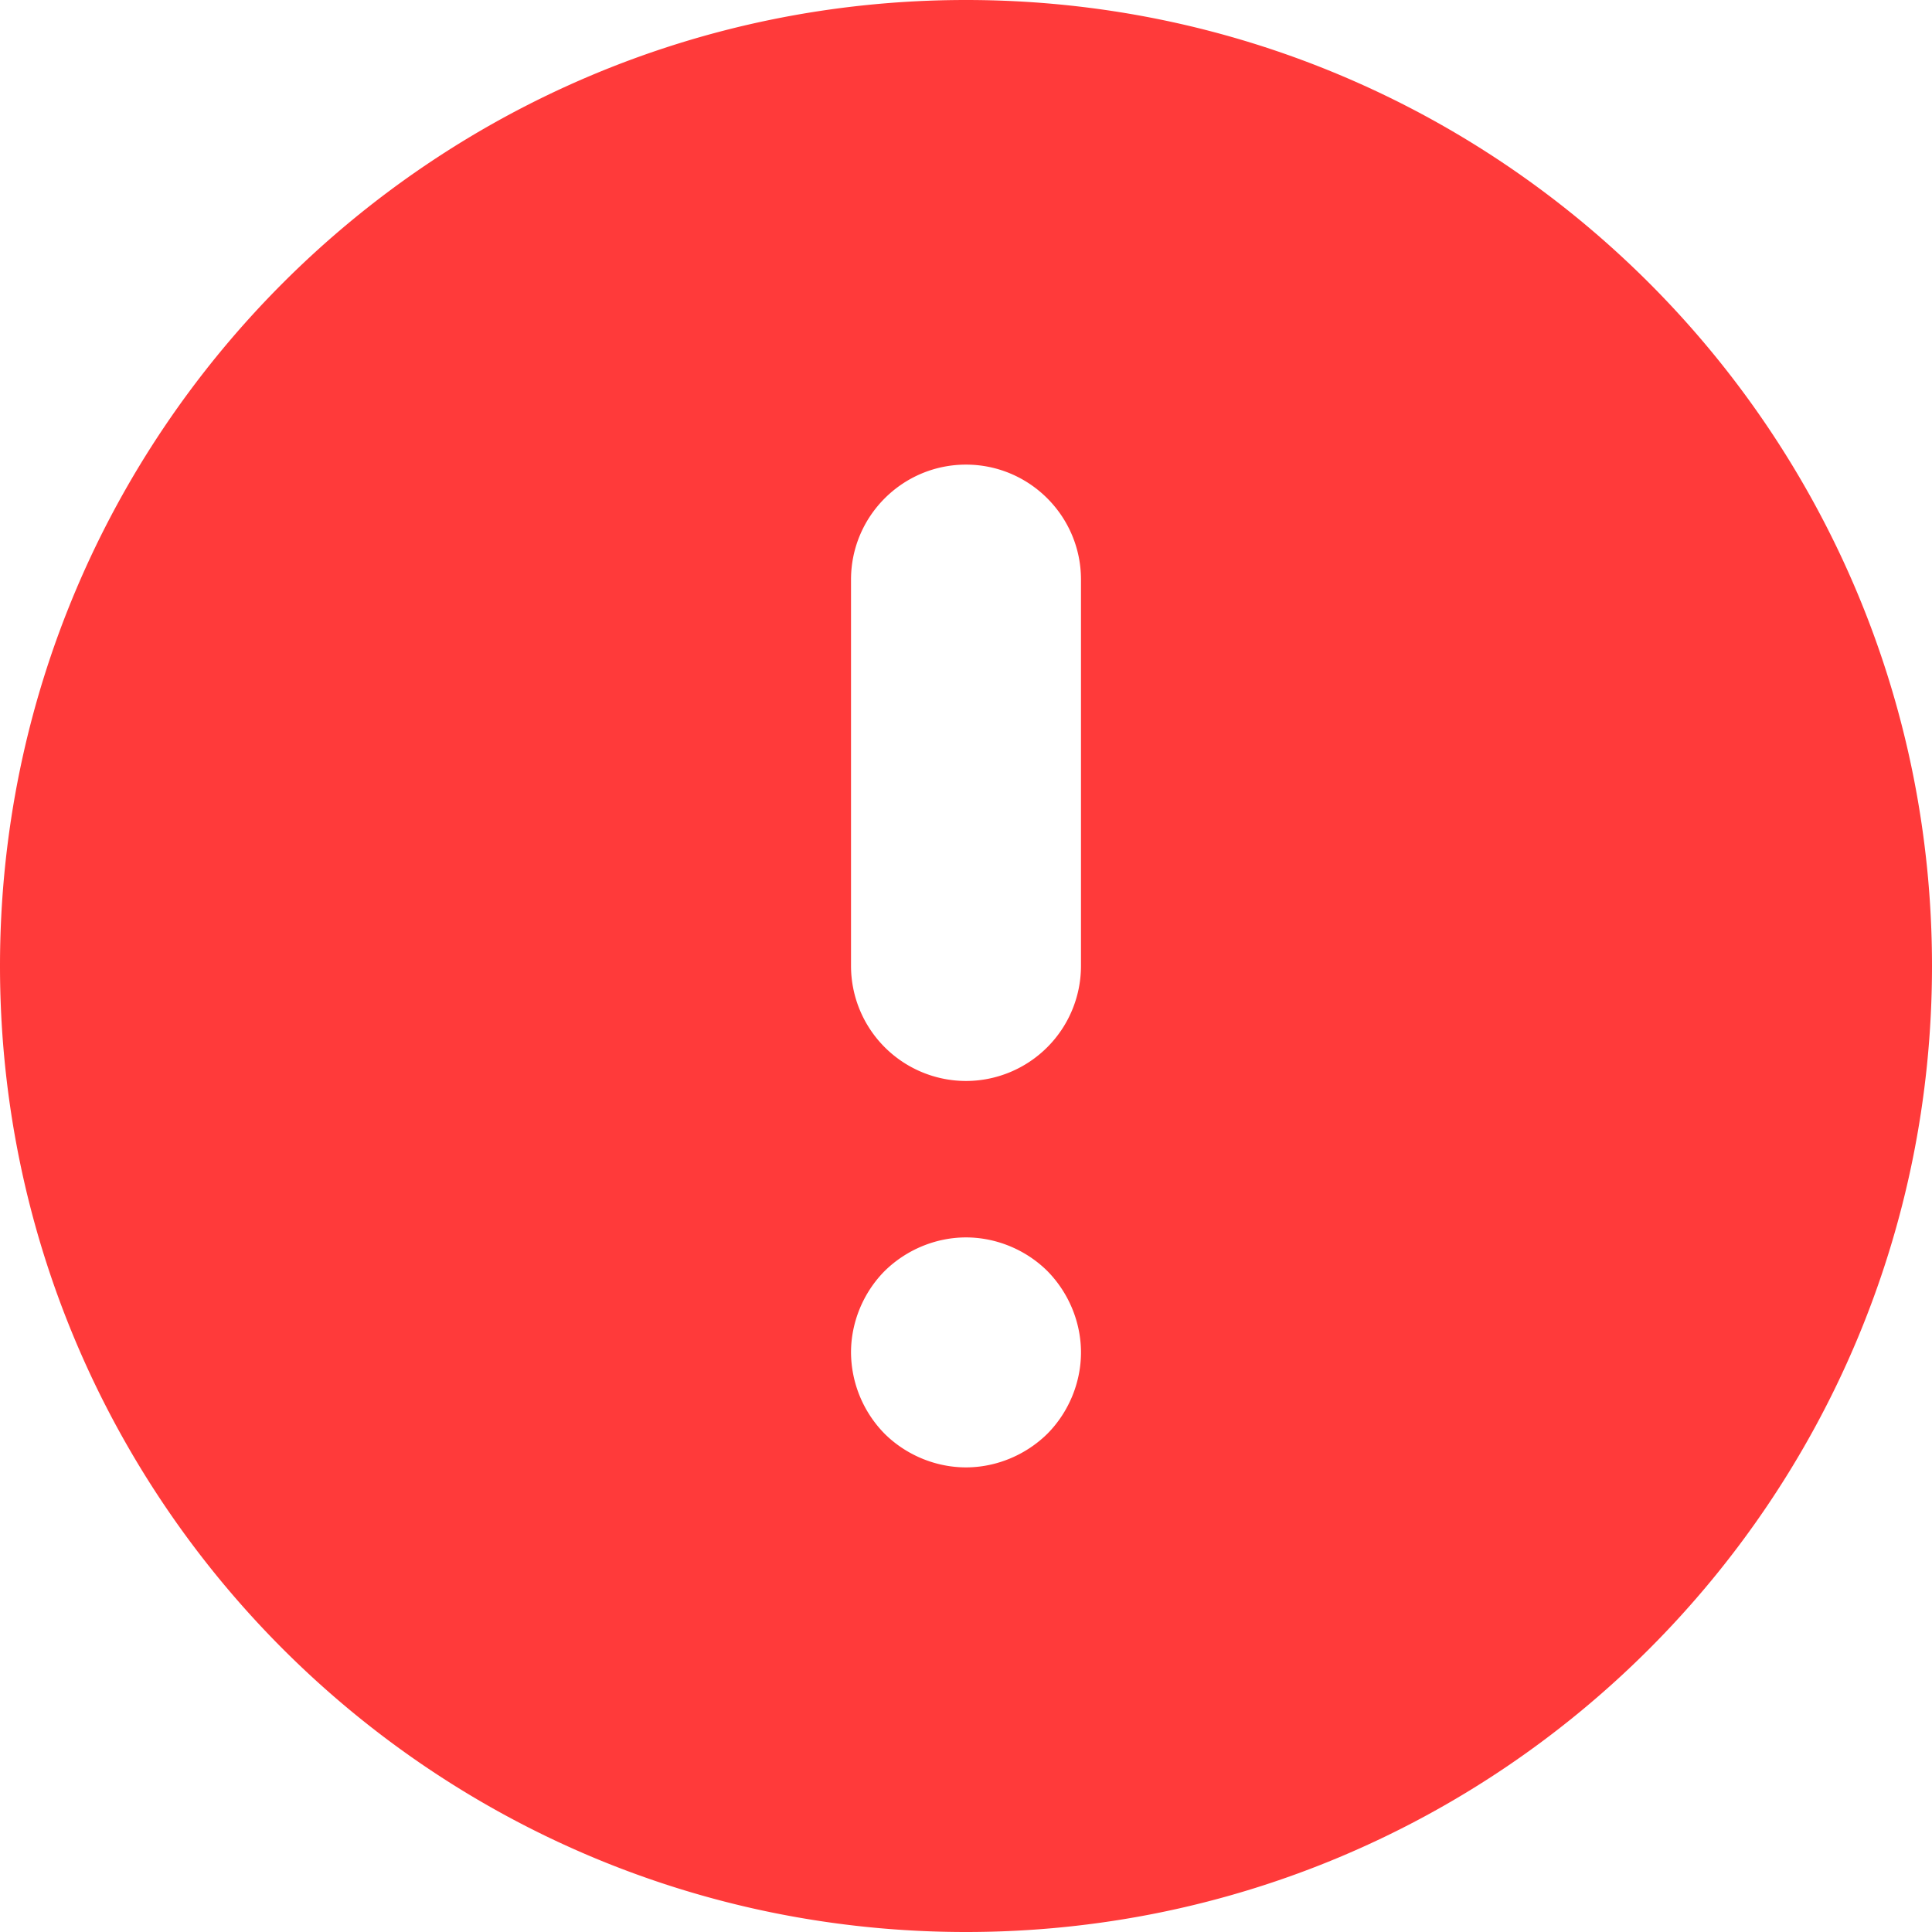 <svg xmlns="http://www.w3.org/2000/svg" width="35" height="35" viewBox="0 0 35 35">
    <path fill="#FF3A3A" fill-rule="evenodd" d="M19.583 17.5a2.086 2.086 0 0 1-2.083 2.083 2.086 2.086 0 0 1-2.083-2.083v-7c0-1.149.934-2.083 2.083-2.083s2.083.934 2.083 2.083v7zm-.607 8.472c-.395.39-.932.611-1.476.611-.544 0-1.08-.22-1.472-.607a2.118 2.118 0 0 1-.611-1.476c0-.544.22-1.08.607-1.472.395-.39.932-.611 1.476-.611.544 0 1.08.22 1.472.607.39.395.611.932.611 1.476 0 .544-.22 1.08-.607 1.472zM17.5 0C7.835 0 0 7.835 0 17.5S7.835 35 17.5 35 35 27.165 35 17.5 27.165 0 17.5 0z"/>
</svg>
